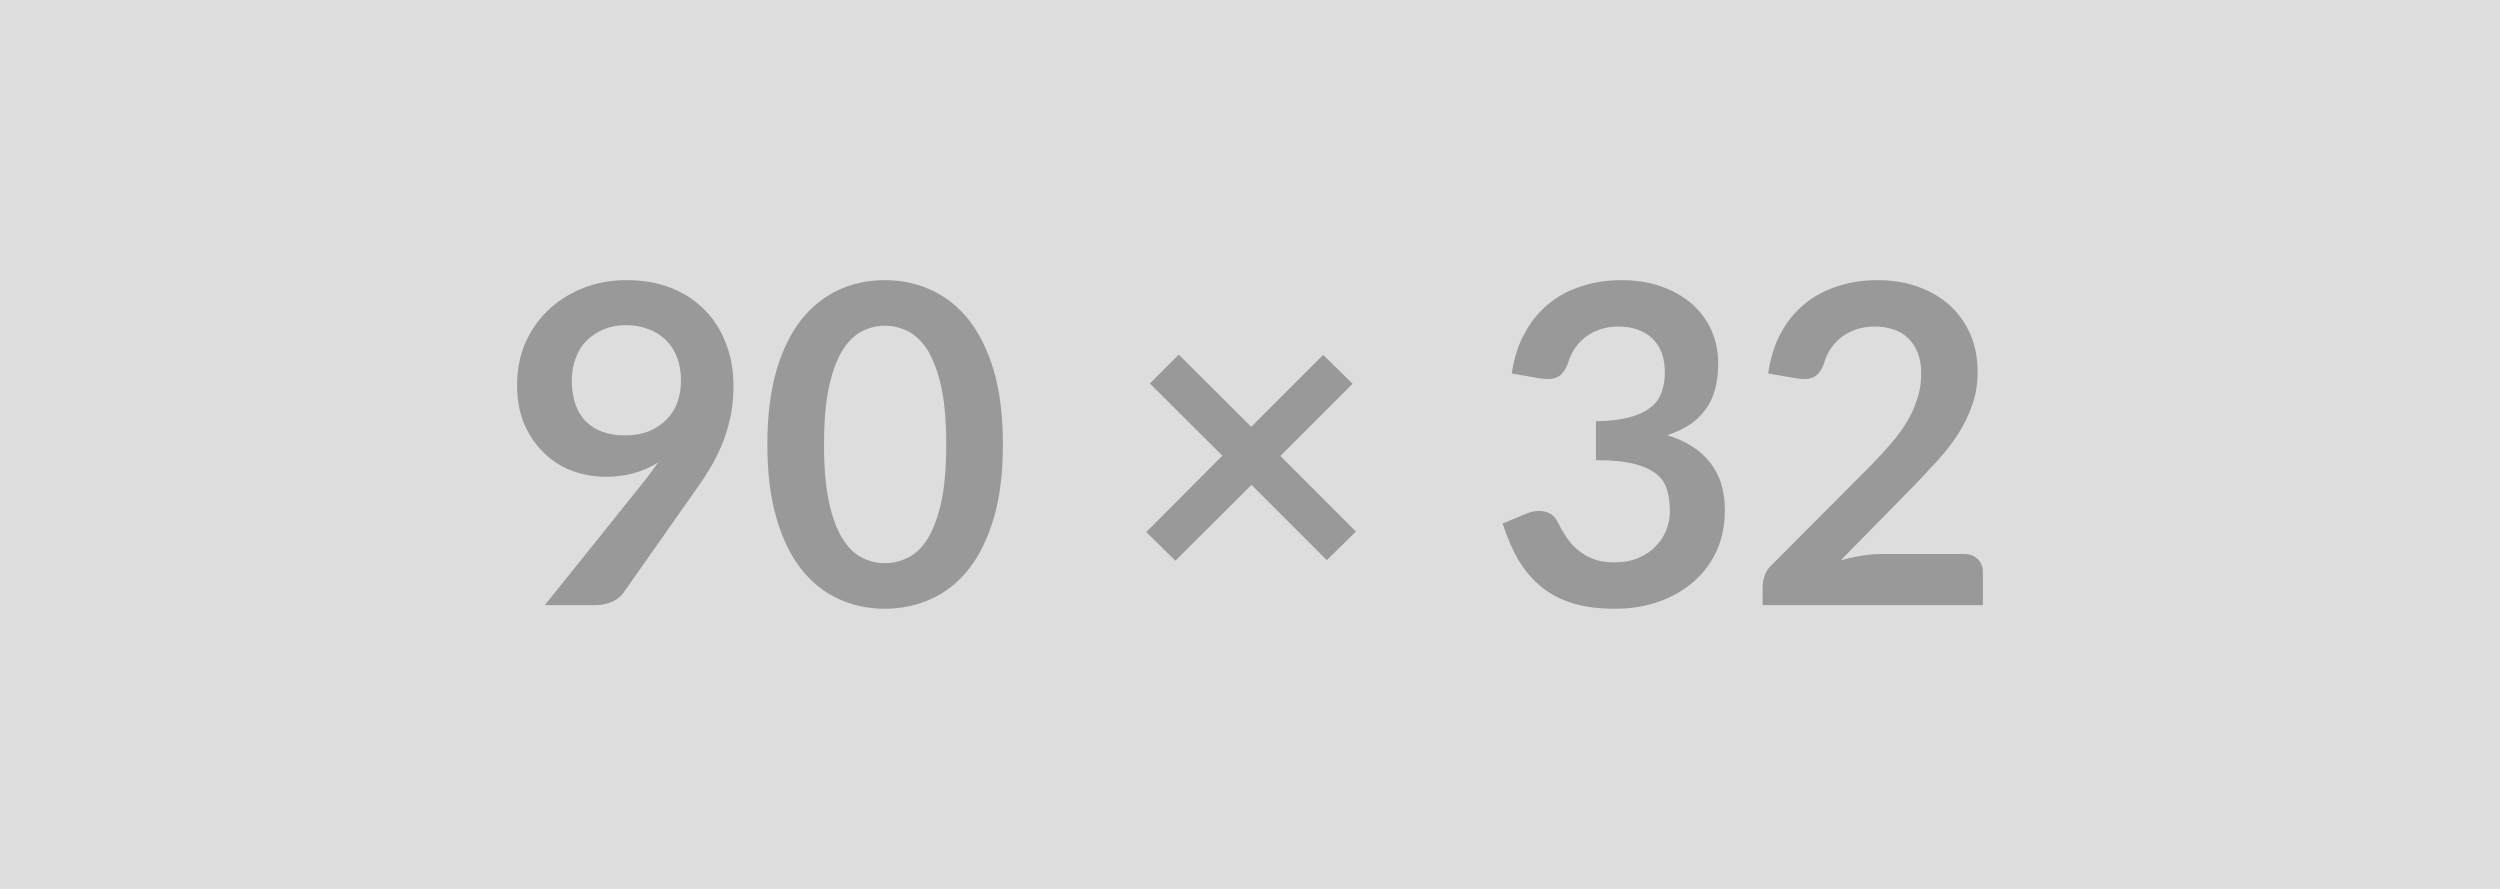 <svg xmlns="http://www.w3.org/2000/svg" width="90" height="32" viewBox="0 0 90 32"><rect width="100%" height="100%" fill="#DDDDDD"/><path fill="#999999" d="M20.585 13.685q0 .97.5 1.48t1.42.51q.48 0 .86-.15.37-.16.63-.42t.39-.62.13-.78q0-.47-.14-.84-.15-.38-.41-.63-.27-.26-.63-.39-.36-.14-.8-.14t-.8.15-.62.41-.39.63q-.14.36-.14.79m-.97 8.1 3.6-4.49.25-.33q.12-.16.23-.32-.4.26-.88.39t-1 .13q-.6 0-1.18-.2-.58-.21-1.02-.63-.45-.42-.73-1.04-.27-.62-.27-1.45 0-.78.28-1.46.29-.68.81-1.19t1.25-.81 1.61-.3q.89 0 1.59.28.71.28 1.21.79.5.5.77 1.21.27.7.27 1.54 0 .54-.09 1.02-.1.48-.26.92-.17.44-.41.87-.24.42-.54.84l-2.65 3.77q-.13.2-.4.33-.28.13-.62.13zm16.49-5.78q0 1.51-.32 2.62-.33 1.12-.9 1.85t-1.35 1.08q-.78.36-1.68.36-.91 0-1.68-.36-.77-.35-1.34-1.08t-.89-1.85q-.32-1.11-.32-2.62 0-1.52.32-2.64.32-1.11.89-1.84.57-.72 1.34-1.08t1.68-.36q.9 0 1.68.36t1.35 1.08q.57.73.9 1.84.32 1.12.32 2.64m-2.04 0q0-1.26-.18-2.08-.19-.83-.49-1.32-.31-.48-.71-.68t-.83-.2-.82.2q-.4.2-.7.68-.31.49-.49 1.32-.18.82-.18 2.08 0 1.25.18 2.08.18.82.49 1.31.3.49.7.68.39.2.82.2t.83-.2q.4-.19.71-.68.3-.49.49-1.31.18-.83.18-2.08m14.75 3.13-1.05 1.03-2.71-2.71-2.74 2.73-1.05-1.03 2.74-2.75-2.61-2.6 1.04-1.04 2.61 2.6 2.59-2.59 1.06 1.04-2.6 2.6zm6.65-5.51-1.04-.18q.12-.84.47-1.46.34-.63.86-1.05.51-.42 1.18-.63.67-.22 1.44-.22.8 0 1.44.23t1.1.63q.46.41.7.95.24.55.24 1.18 0 .55-.12.97t-.36.73q-.23.31-.57.53-.35.22-.78.36 1.04.33 1.55 1 .52.67.52 1.69 0 .86-.32 1.53-.32.66-.87 1.11-.54.45-1.26.69-.71.23-1.51.23-.88 0-1.52-.2-.65-.2-1.13-.59-.48-.4-.82-.96-.33-.57-.57-1.32l.87-.36q.34-.14.64-.07t.44.32q.14.28.31.55.18.28.42.49t.56.34.77.13q.51 0 .88-.16.38-.16.63-.43.25-.26.38-.59.12-.32.12-.65 0-.41-.09-.75t-.37-.58-.8-.38-1.4-.14v-1.4q.72-.01 1.2-.14t.77-.36q.28-.22.39-.54.12-.32.12-.71 0-.81-.46-1.24-.46-.42-1.22-.42-.35 0-.64.1-.3.1-.54.28-.23.18-.39.42t-.24.53q-.14.36-.36.48t-.62.06m12.26 6.32h2.97q.32 0 .5.18.19.18.19.48v1.18h-7.93v-.66q0-.2.08-.42t.27-.39l3.51-3.52q.44-.45.79-.86t.58-.81.35-.81q.13-.41.13-.87 0-.41-.12-.73-.12-.31-.34-.53t-.53-.32q-.31-.11-.69-.11-.35 0-.65.1t-.54.28q-.23.18-.39.42t-.24.53q-.13.36-.35.48t-.62.06l-1.04-.18q.12-.84.46-1.46.34-.63.86-1.05t1.18-.63q.67-.22 1.44-.22.8 0 1.46.24.67.24 1.14.67t.74 1.04q.26.61.26 1.35 0 .64-.19 1.18-.19.55-.5 1.04-.32.5-.74.96-.43.47-.89.95l-2.61 2.66q.38-.11.75-.17t.71-.06"/></svg>